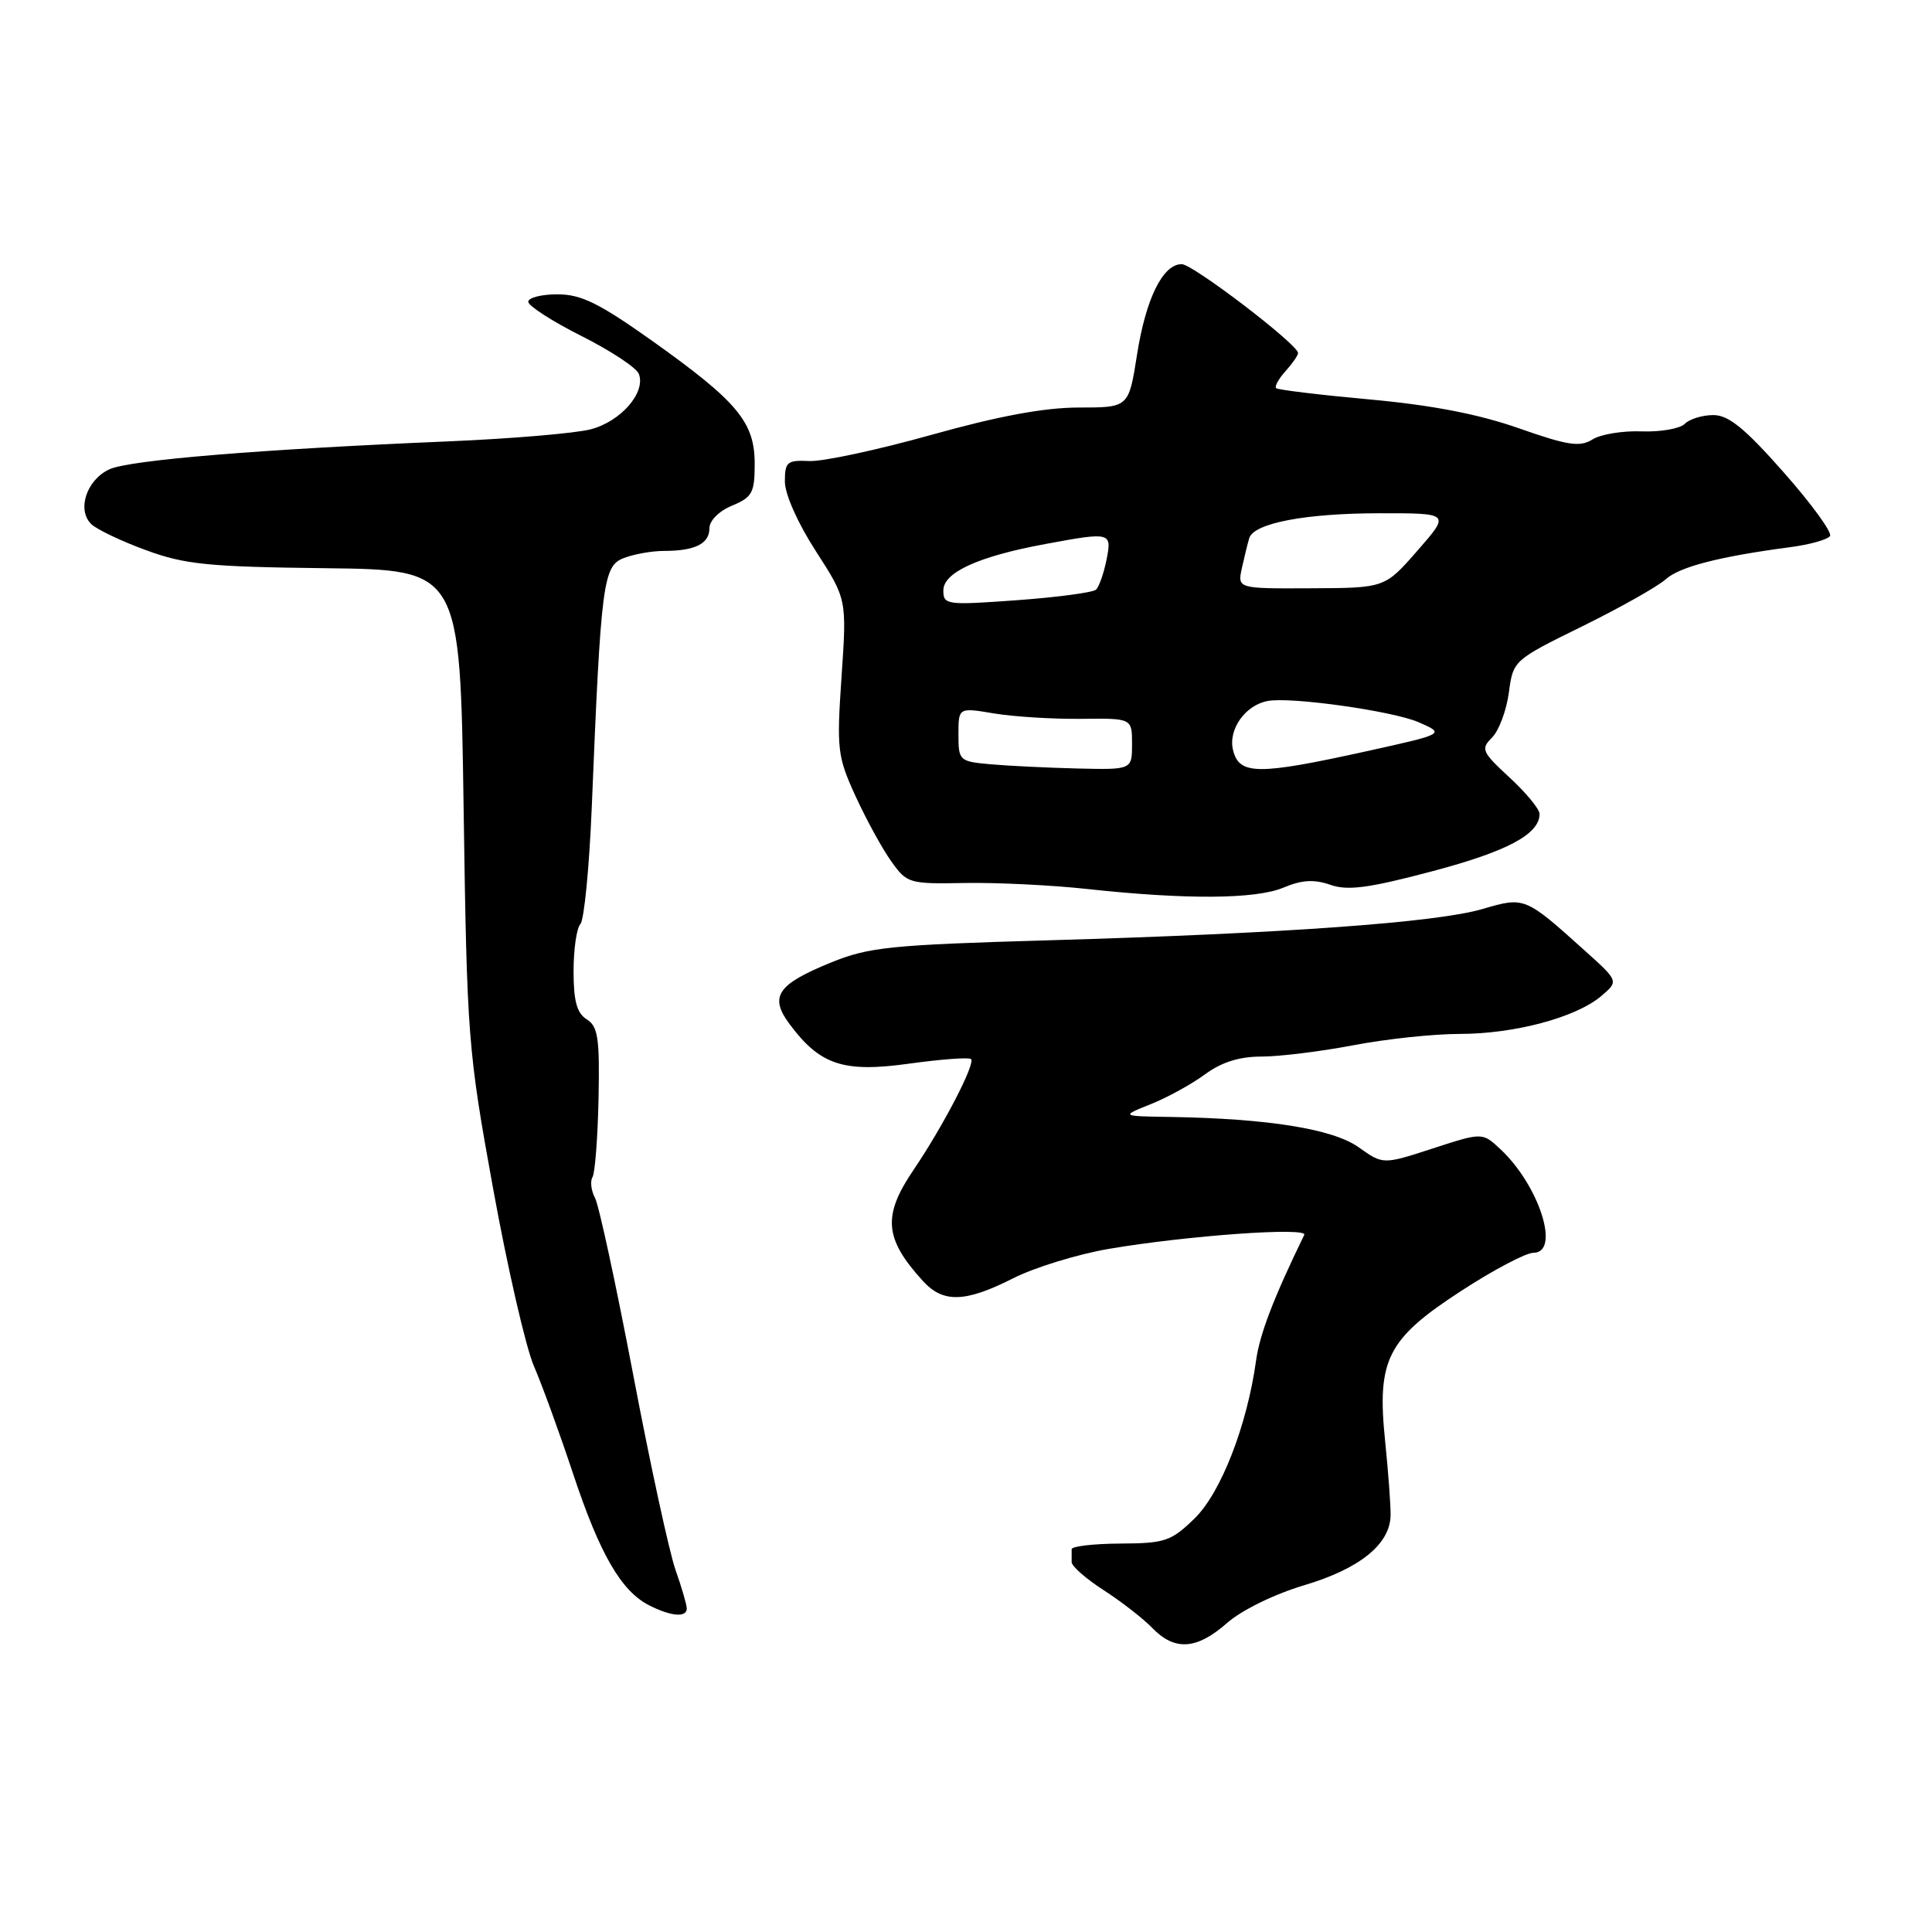 <?xml version="1.0" encoding="UTF-8" standalone="no"?>
<!DOCTYPE svg PUBLIC "-//W3C//DTD SVG 1.1//EN" "http://www.w3.org/Graphics/SVG/1.1/DTD/svg11.dtd" >
<svg xmlns="http://www.w3.org/2000/svg" xmlns:xlink="http://www.w3.org/1999/xlink" version="1.1" viewBox="0 0 256 256">
 <g >
 <path fill="currentColor"
d=" M 162.60 215.05 C 164.53 213.35 168.87 211.23 172.79 210.06 C 180.15 207.87 184.17 204.64 184.26 200.83 C 184.29 199.55 183.96 195.12 183.54 190.99 C 182.42 180.15 183.80 177.43 193.62 171.05 C 197.89 168.27 202.20 166.00 203.19 166.00 C 206.81 166.00 203.96 157.08 198.81 152.27 C 196.42 150.04 196.42 150.04 189.84 152.18 C 183.26 154.32 183.26 154.32 180.03 152.02 C 176.62 149.59 168.02 148.21 155.00 148.00 C 148.50 147.90 148.50 147.90 152.50 146.30 C 154.70 145.42 157.93 143.64 159.68 142.35 C 161.87 140.74 164.22 140.00 167.18 140.00 C 169.56 140.00 175.03 139.32 179.34 138.50 C 183.65 137.67 189.98 137.00 193.41 137.00 C 200.66 137.00 208.80 134.83 212.15 132.00 C 214.50 130.01 214.50 130.01 210.00 125.97 C 202.06 118.82 202.02 118.81 196.43 120.45 C 190.40 122.23 170.15 123.69 139.10 124.59 C 117.98 125.20 115.14 125.49 110.11 127.54 C 102.98 130.44 101.90 132.05 104.63 135.71 C 108.67 141.13 111.76 142.15 120.46 140.94 C 124.72 140.35 128.41 140.08 128.67 140.33 C 129.27 140.94 124.97 149.23 121.06 155.00 C 116.91 161.11 117.17 164.12 122.30 169.75 C 124.97 172.68 127.90 172.59 134.23 169.39 C 137.06 167.95 142.79 166.19 146.94 165.48 C 157.28 163.72 173.34 162.57 172.82 163.63 C 168.79 171.90 166.92 176.77 166.44 180.25 C 165.25 188.89 161.77 197.83 158.27 201.22 C 155.17 204.23 154.35 204.50 148.44 204.53 C 144.90 204.55 142.00 204.89 142.00 205.28 C 142.00 205.68 142.00 206.44 142.00 206.99 C 142.00 207.53 143.91 209.21 146.25 210.71 C 148.59 212.22 151.49 214.48 152.70 215.73 C 155.67 218.79 158.57 218.59 162.60 215.05 Z  M 91.00 213.13 C 91.00 212.64 90.33 210.35 89.51 208.02 C 88.69 205.69 86.16 194.05 83.90 182.15 C 81.63 170.24 79.36 159.70 78.84 158.73 C 78.33 157.76 78.18 156.52 78.51 155.98 C 78.84 155.44 79.20 150.76 79.31 145.58 C 79.47 137.57 79.24 136.00 77.75 135.07 C 76.44 134.26 76.00 132.65 76.00 128.69 C 76.00 125.78 76.41 122.97 76.90 122.45 C 77.40 121.93 78.08 114.97 78.41 107.00 C 79.63 77.15 79.91 74.98 82.67 73.94 C 84.02 73.42 86.41 73.00 87.98 73.00 C 92.08 73.00 94.00 72.05 94.00 70.01 C 94.00 68.99 95.26 67.72 97.00 67.00 C 99.68 65.89 100.00 65.29 100.00 61.46 C 100.00 55.93 97.74 53.23 86.44 45.18 C 79.38 40.17 77.01 39.00 73.87 39.00 C 71.74 39.00 70.00 39.44 70.00 39.99 C 70.00 40.53 73.17 42.57 77.04 44.52 C 80.92 46.47 84.34 48.73 84.65 49.54 C 85.60 52.02 82.25 55.86 78.25 56.89 C 76.19 57.42 67.75 58.13 59.50 58.48 C 34.52 59.53 17.20 60.95 14.51 62.18 C 11.46 63.57 10.14 67.60 12.12 69.47 C 12.88 70.18 16.15 71.74 19.40 72.92 C 24.51 74.80 27.68 75.11 43.13 75.29 C 60.97 75.50 60.97 75.50 61.43 107.00 C 61.88 137.57 61.99 139.06 65.34 157.50 C 67.24 167.95 69.67 178.53 70.74 181.00 C 71.81 183.47 74.14 189.86 75.91 195.20 C 79.47 205.93 82.31 210.84 86.03 212.72 C 88.93 214.19 91.00 214.36 91.00 213.13 Z  M 170.07 117.61 C 172.50 116.59 174.12 116.49 176.27 117.24 C 178.58 118.05 181.36 117.68 189.77 115.45 C 199.72 112.82 204.00 110.53 204.00 107.85 C 204.00 107.21 202.21 105.04 200.03 103.03 C 196.35 99.63 196.18 99.25 197.71 97.72 C 198.62 96.81 199.61 94.14 199.93 91.79 C 200.50 87.51 200.53 87.48 209.66 82.99 C 214.69 80.51 219.66 77.71 220.70 76.77 C 222.55 75.10 227.83 73.74 237.23 72.50 C 239.83 72.16 242.19 71.49 242.49 71.02 C 242.78 70.54 240.02 66.74 236.34 62.58 C 231.21 56.76 229.04 55.00 227.03 55.00 C 225.58 55.00 223.88 55.52 223.24 56.16 C 222.60 56.80 220.03 57.25 217.54 57.16 C 215.04 57.06 212.10 57.54 211.01 58.23 C 209.34 59.27 207.75 59.03 201.26 56.75 C 195.94 54.88 189.73 53.68 181.50 52.93 C 174.91 52.33 169.32 51.66 169.09 51.43 C 168.87 51.20 169.43 50.19 170.34 49.18 C 171.25 48.17 172.00 47.09 172.00 46.78 C 172.00 45.65 158.06 35.00 156.58 35.00 C 154.08 35.00 151.83 39.56 150.66 47.01 C 149.56 54.00 149.56 54.00 142.95 54.00 C 138.40 54.00 132.31 55.13 123.42 57.62 C 116.31 59.61 109.04 61.17 107.25 61.09 C 104.30 60.95 104.00 61.20 104.00 63.81 C 104.00 65.48 105.72 69.35 108.11 73.04 C 112.21 79.40 112.21 79.40 111.51 89.65 C 110.85 99.32 110.96 100.24 113.37 105.51 C 114.78 108.58 116.90 112.46 118.09 114.12 C 120.18 117.06 120.45 117.14 127.87 117.00 C 132.07 116.93 139.32 117.28 144.00 117.79 C 157.15 119.22 166.40 119.16 170.07 117.61 Z  M 131.25 101.27 C 127.11 100.90 127.00 100.79 127.00 97.31 C 127.00 93.74 127.00 93.74 131.75 94.54 C 134.36 94.97 139.54 95.29 143.25 95.25 C 150.00 95.17 150.00 95.17 150.00 98.58 C 150.00 102.00 150.00 102.00 142.75 101.83 C 138.76 101.73 133.59 101.48 131.25 101.27 Z  M 163.39 99.41 C 162.70 96.68 165.00 93.42 168.00 92.88 C 171.09 92.31 184.59 94.22 187.98 95.70 C 191.50 97.24 191.50 97.24 181.00 99.56 C 166.65 102.72 164.21 102.70 163.39 99.41 Z  M 125.00 78.23 C 125.00 75.84 129.67 73.72 138.49 72.09 C 147.24 70.47 147.35 70.50 146.61 74.22 C 146.25 75.99 145.63 77.75 145.23 78.13 C 144.83 78.51 140.11 79.14 134.75 79.53 C 125.41 80.21 125.00 80.15 125.00 78.23 Z  M 164.56 75.25 C 164.90 73.74 165.33 71.97 165.53 71.31 C 166.13 69.32 173.00 68.01 182.83 68.01 C 192.16 68.00 192.16 68.00 187.83 72.95 C 183.50 77.91 183.50 77.91 173.73 77.95 C 163.96 78.00 163.96 78.00 164.56 75.25 Z "/>
</g>
</svg>
